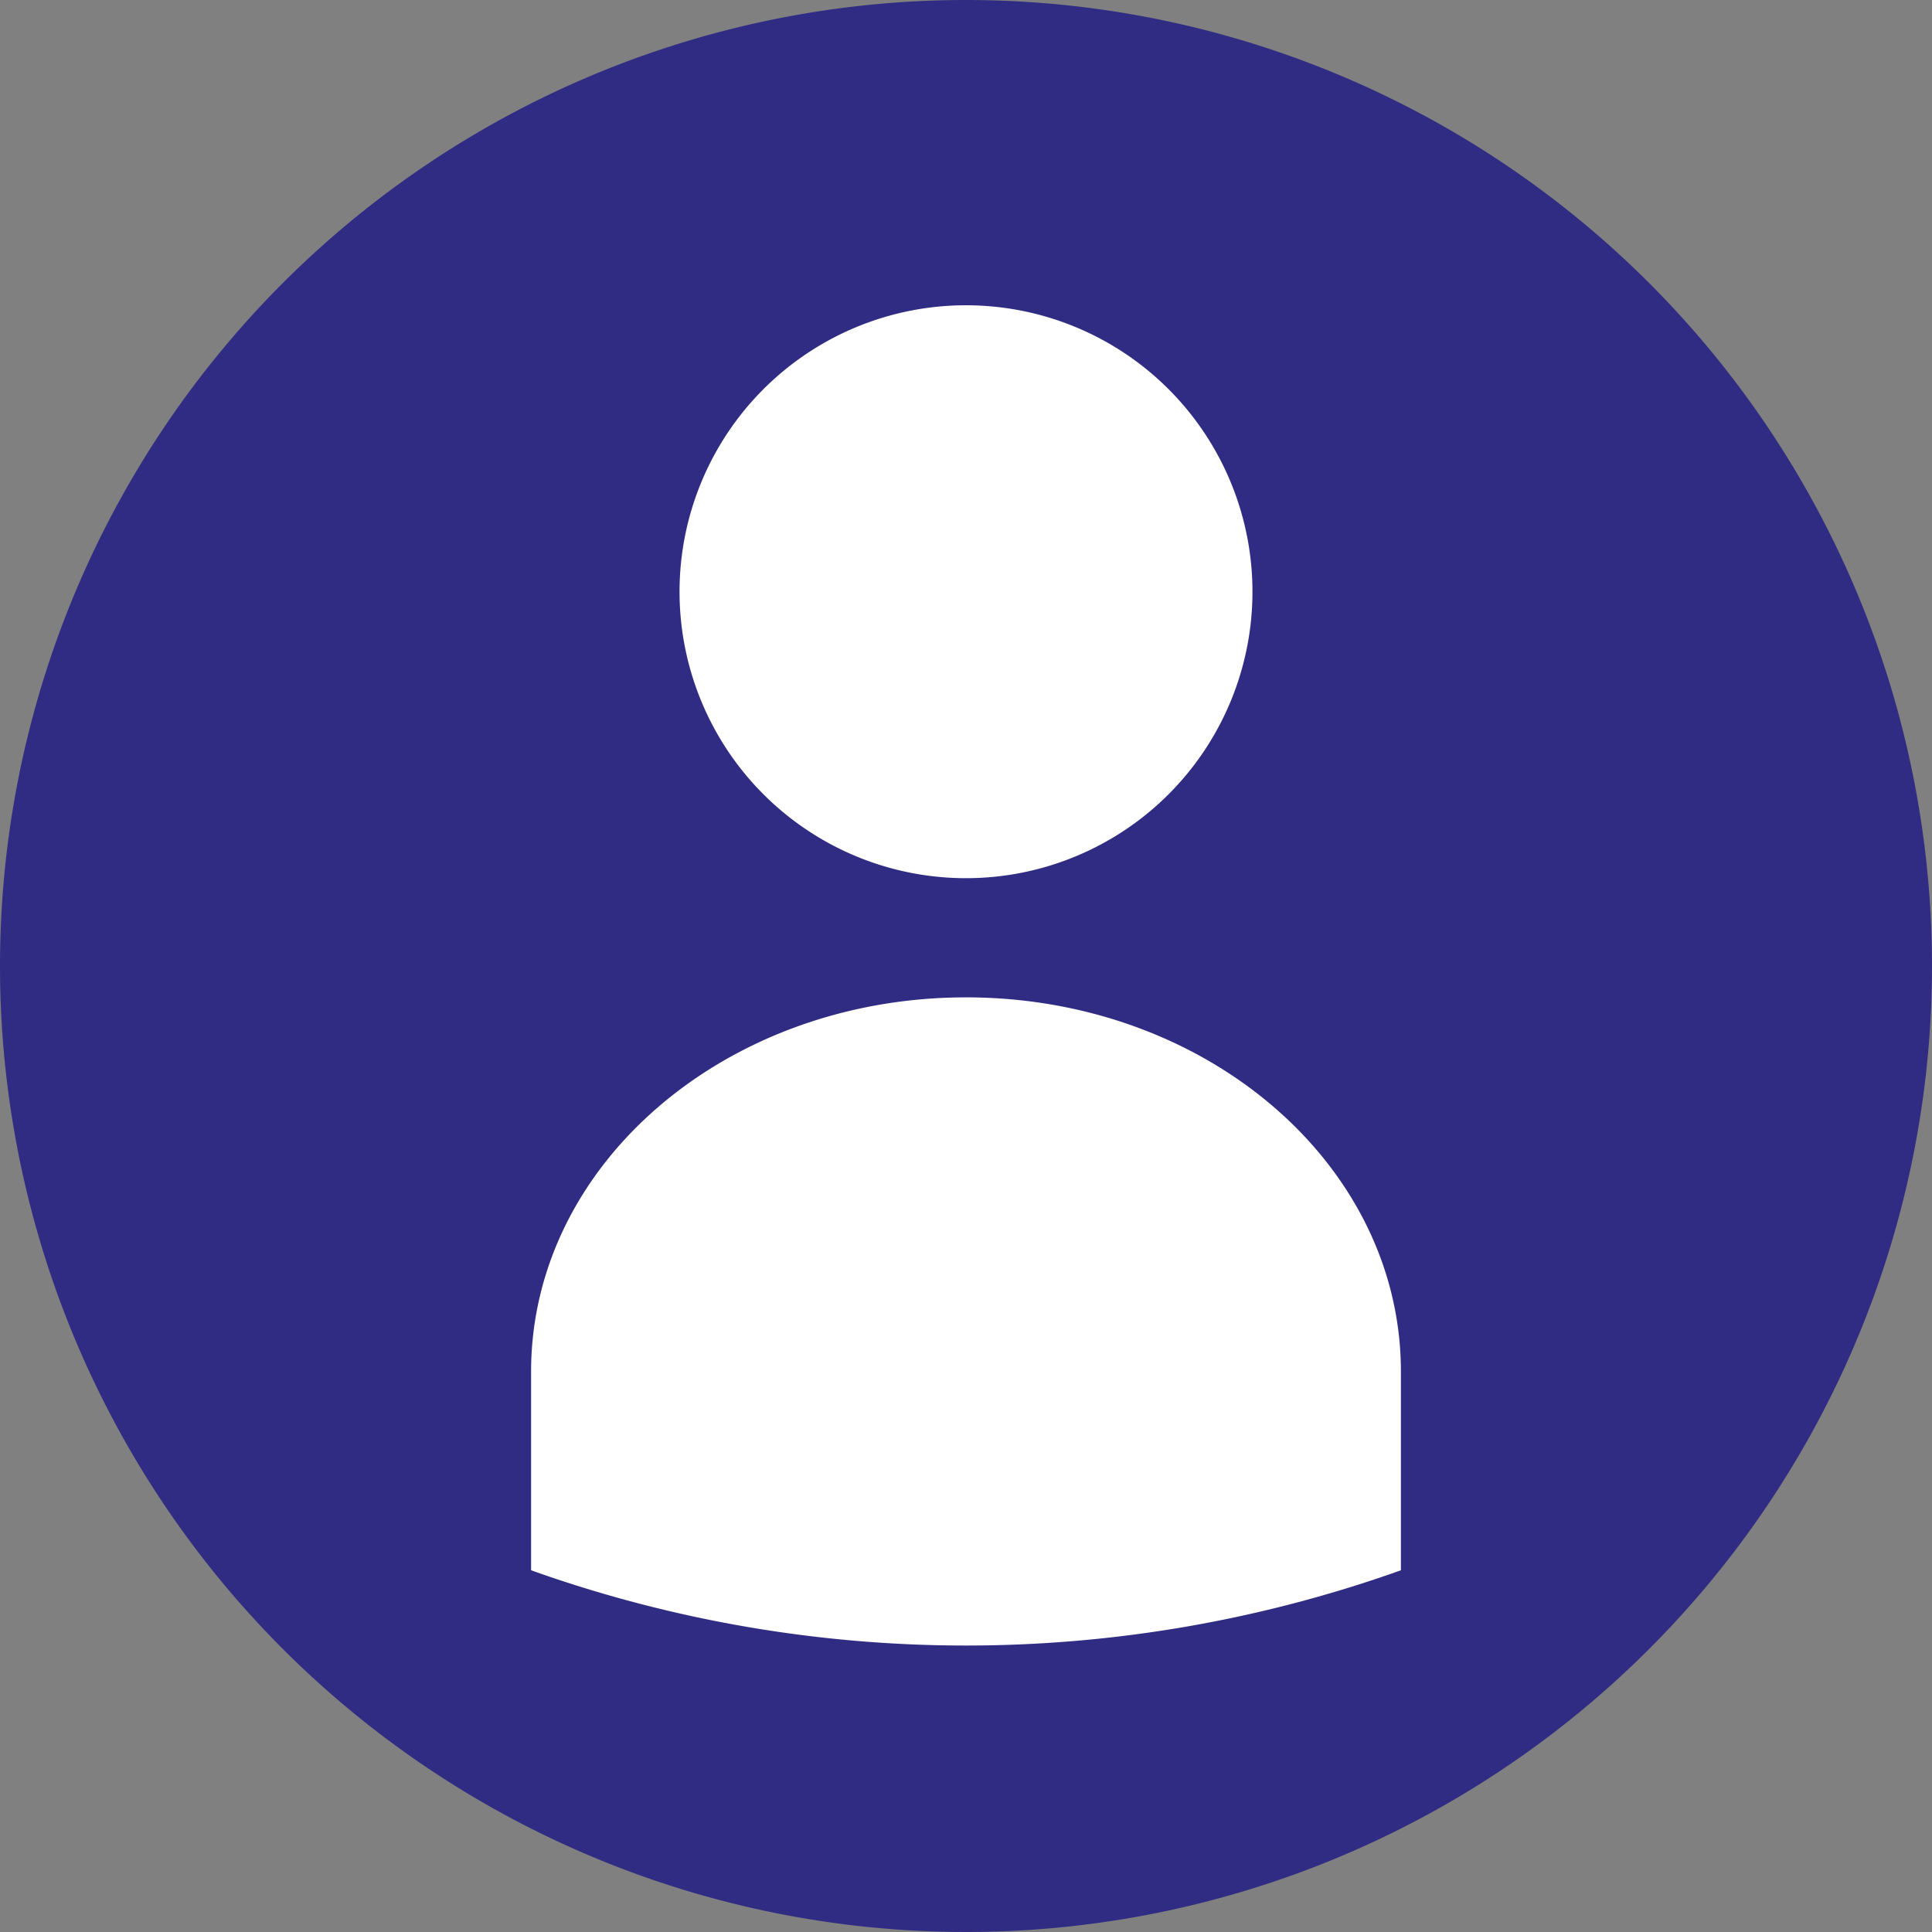 <svg id="Capa_1" data-name="Capa 1" xmlns="http://www.w3.org/2000/svg" viewBox="0 0 92.4 92.4"><rect x="0" y="0" width="92.4" height="92.4" fill="#808080" stroke="none"/><defs><style>.cls-1{fill:#312c83;}.cls-2{fill:#fff;}</style></defs><path class="cls-1" d="M109.8,66.3A46.2,46.2,0,1,1,63.6,20.1a46.2,46.2,0,0,1,46.2,46.2" transform="translate(-17.4 -20.1)"/><path class="cls-2" d="M77.3,48.4A13.7,13.7,0,1,1,63.6,34.7,13.7,13.7,0,0,1,77.3,48.4" transform="translate(-17.4 -20.1)"/><path class="cls-2" d="M63.6,67.8c-11.5,0-20.8,8-20.8,17.9v9.5a61.9,61.9,0,0,0,41.6,0V85.7c0-9.9-9.3-17.9-20.8-17.9" transform="translate(-17.4 -20.1)"/></svg>